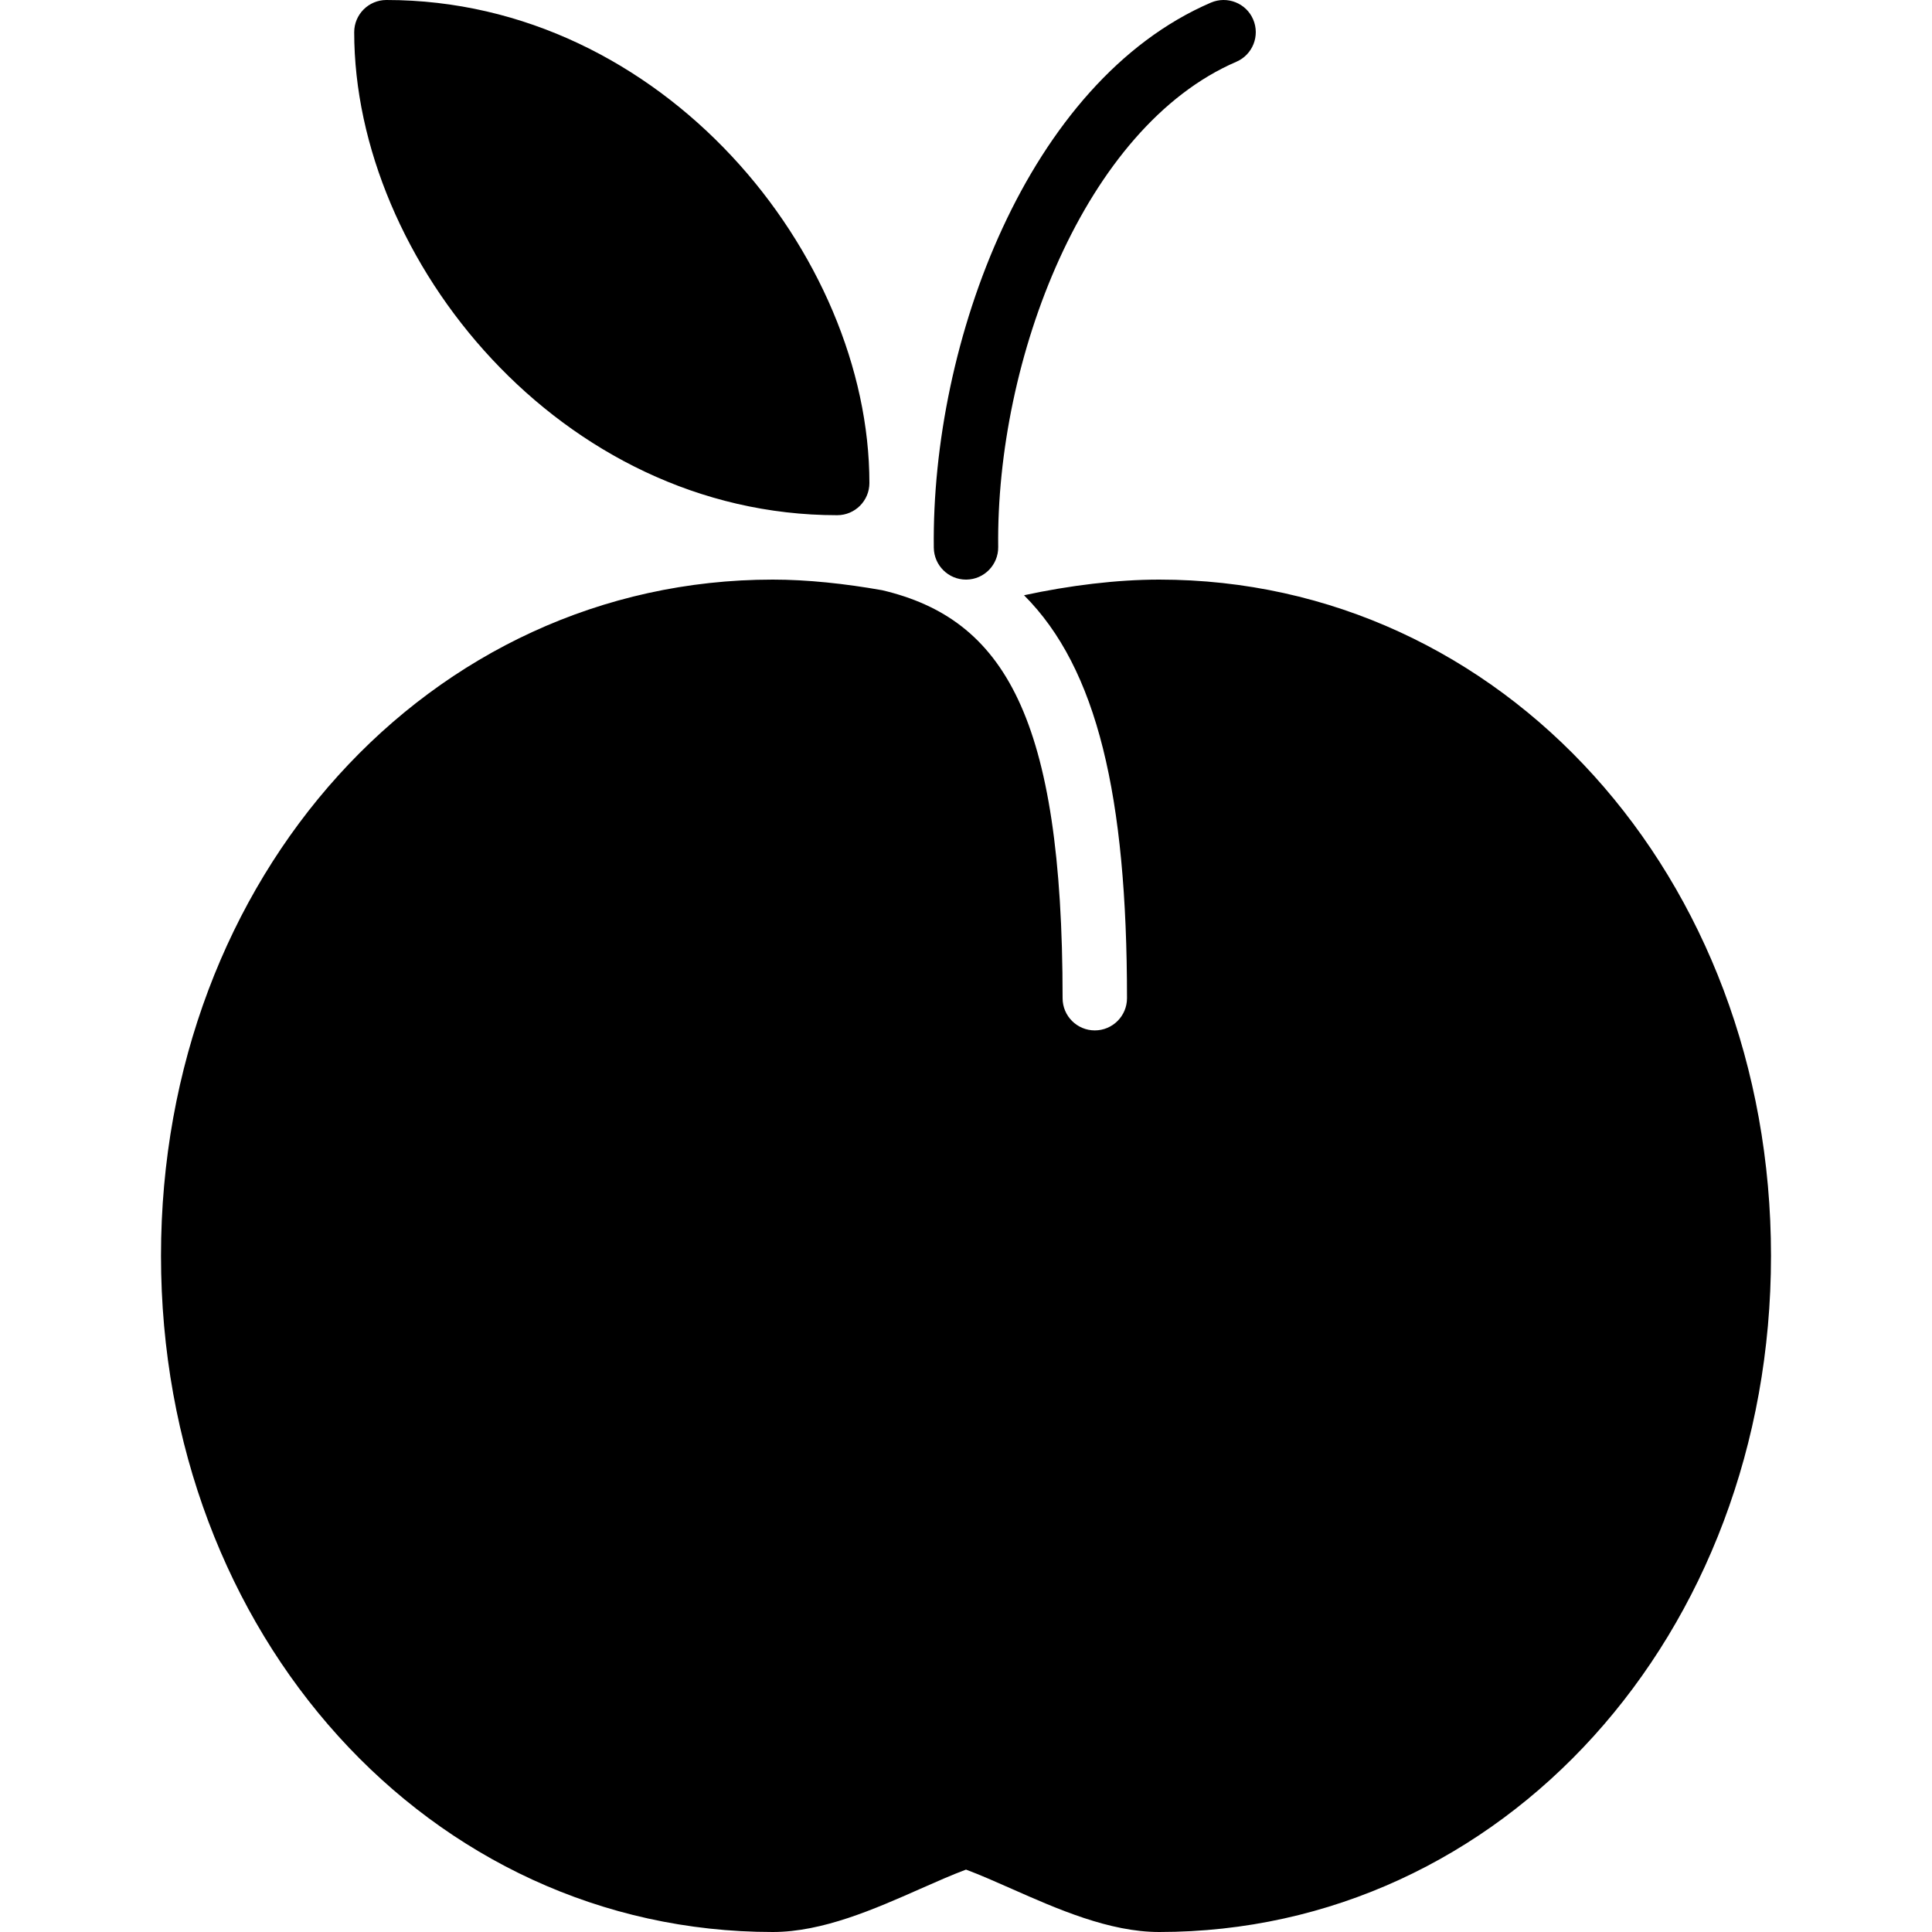 <?xml version="1.0" encoding="iso-8859-1"?>
<!-- Generator: Adobe Illustrator 19.0.0, SVG Export Plug-In . SVG Version: 6.00 Build 0)  -->
<svg version="1.1" id="Layer_1" xmlns="http://www.w3.org/2000/svg" xmlns:xlink="http://www.w3.org/1999/xlink" x="0px" y="0px"
	 viewBox="0 0 30 30" style="enable-background:new 0 0 30 30;" xml:space="preserve">
<g>
	<g>
		<path d="M15,9h0.006c0.276-0.003,0.497-0.23,0.494-0.506c-0.036-2.905,1.338-6.518,3.698-7.535
			c0.253-0.109,0.37-0.403,0.261-0.657c-0.108-0.254-0.404-0.37-0.657-0.261c-2.847,1.226-4.341,5.277-4.302,8.465
			C14.504,8.78,14.727,9,15,9z M18,9c-0.656,0-1.391,0.09-2.099,0.243c1.137,1.136,1.599,3.123,1.599,6.257
			c0,0.276-0.224,0.5-0.5,0.5s-0.5-0.224-0.5-0.5c0-4.372-0.912-5.89-2.801-6.335C13.119,9.062,12.533,9,12,9
			c-5.327,0-9.5,4.612-9.5,10.5S6.673,30,12,30c0.773,0,1.58-0.356,2.292-0.671c0.245-0.108,0.483-0.214,0.708-0.298
			c0.225,0.084,0.463,0.19,0.708,0.298C16.42,29.644,17.227,30,18,30c5.327,0,9.5-4.612,9.5-10.5S23.327,9,18,9z M13,8
			c0.276,0,0.5-0.224,0.5-0.5C13.5,3.959,10.293,0,6,0C5.724,0,5.5,0.224,5.5,0.5C5.5,4.041,8.707,8,13,8z"/>
	</g>
</g>
</svg>
